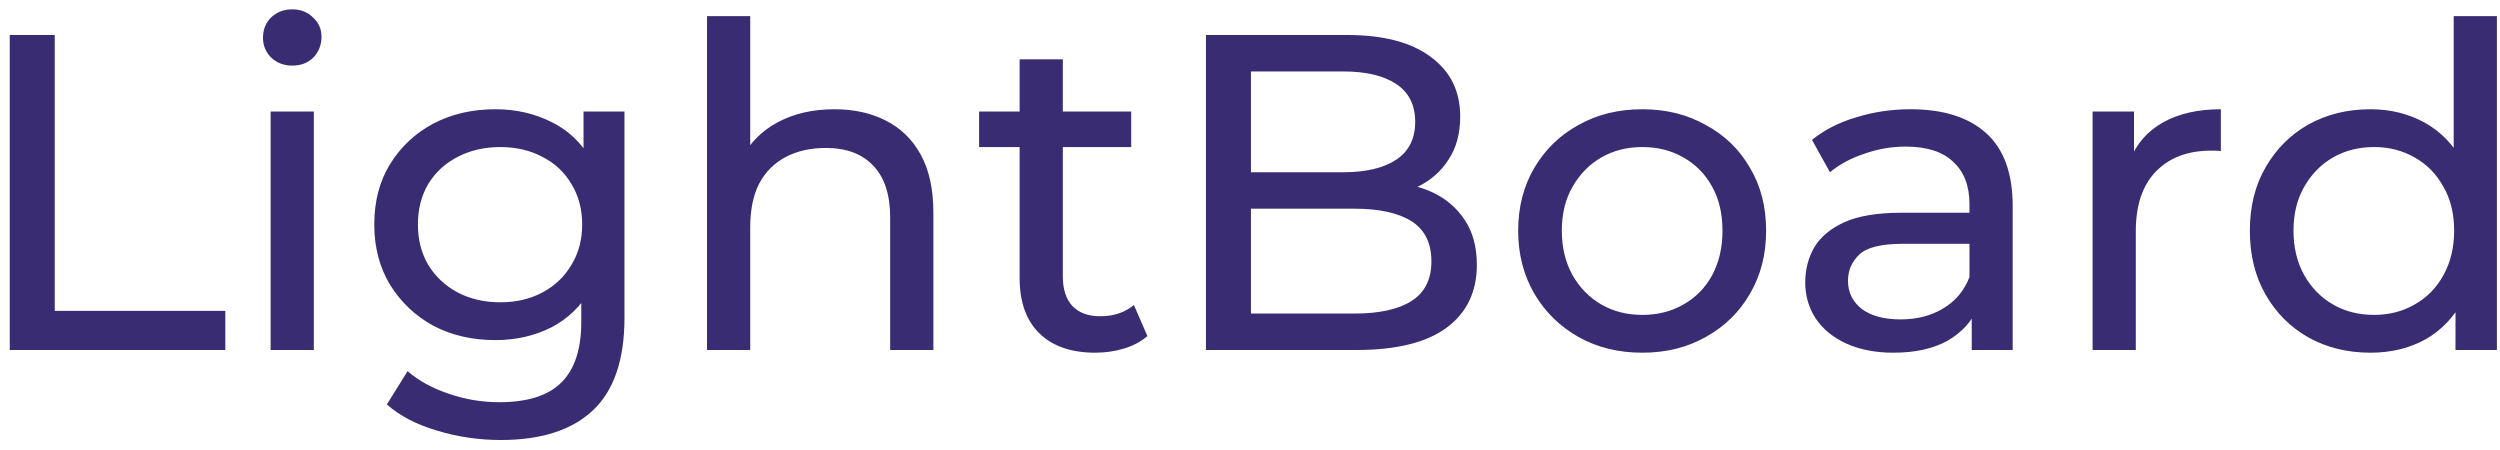 <svg width="100" height="18" viewBox="0 0 100 18" fill="none" xmlns="http://www.w3.org/2000/svg">
<path d="M0.39 14V1.4H2.19V12.434H9.012V14H0.39ZM10.825 14V4.46H12.553V14H10.825ZM11.69 2.624C11.354 2.624 11.072 2.516 10.844 2.3C10.627 2.084 10.52 1.82 10.52 1.508C10.52 1.184 10.627 0.914 10.844 0.698C11.072 0.482 11.354 0.374 11.69 0.374C12.025 0.374 12.302 0.482 12.518 0.698C12.745 0.902 12.86 1.16 12.86 1.472C12.86 1.796 12.752 2.072 12.536 2.3C12.319 2.516 12.037 2.624 11.69 2.624ZM20.029 17.6C19.153 17.6 18.301 17.474 17.473 17.222C16.657 16.982 15.991 16.634 15.475 16.178L16.303 14.846C16.747 15.23 17.293 15.53 17.941 15.746C18.589 15.974 19.267 16.088 19.975 16.088C21.103 16.088 21.931 15.824 22.459 15.296C22.987 14.768 23.251 13.964 23.251 12.884V10.868L23.431 8.978L23.341 7.07V4.46H24.979V12.704C24.979 14.384 24.559 15.62 23.719 16.412C22.879 17.204 21.649 17.6 20.029 17.6ZM19.813 13.604C18.889 13.604 18.061 13.412 17.329 13.028C16.609 12.632 16.033 12.086 15.601 11.39C15.181 10.694 14.971 9.89 14.971 8.978C14.971 8.054 15.181 7.25 15.601 6.566C16.033 5.87 16.609 5.33 17.329 4.946C18.061 4.562 18.889 4.37 19.813 4.37C20.629 4.37 21.373 4.538 22.045 4.874C22.717 5.198 23.251 5.702 23.647 6.386C24.055 7.07 24.259 7.934 24.259 8.978C24.259 10.01 24.055 10.868 23.647 11.552C23.251 12.236 22.717 12.752 22.045 13.1C21.373 13.436 20.629 13.604 19.813 13.604ZM20.011 12.092C20.647 12.092 21.211 11.96 21.703 11.696C22.195 11.432 22.579 11.066 22.855 10.598C23.143 10.13 23.287 9.59 23.287 8.978C23.287 8.366 23.143 7.826 22.855 7.358C22.579 6.89 22.195 6.53 21.703 6.278C21.211 6.014 20.647 5.882 20.011 5.882C19.375 5.882 18.805 6.014 18.301 6.278C17.809 6.53 17.419 6.89 17.131 7.358C16.855 7.826 16.717 8.366 16.717 8.978C16.717 9.59 16.855 10.13 17.131 10.598C17.419 11.066 17.809 11.432 18.301 11.696C18.805 11.96 19.375 12.092 20.011 12.092ZM33.375 4.37C34.155 4.37 34.839 4.52 35.427 4.82C36.027 5.12 36.495 5.576 36.831 6.188C37.167 6.8 37.335 7.574 37.335 8.51V14H35.607V8.708C35.607 7.784 35.379 7.088 34.923 6.62C34.479 6.152 33.849 5.918 33.033 5.918C32.421 5.918 31.887 6.038 31.431 6.278C30.975 6.518 30.621 6.872 30.369 7.34C30.129 7.808 30.009 8.39 30.009 9.086V14H28.281V0.644H30.009V7.034L29.667 6.35C29.979 5.726 30.459 5.24 31.107 4.892C31.755 4.544 32.511 4.37 33.375 4.37ZM43.809 14.108C42.849 14.108 42.105 13.85 41.577 13.334C41.048 12.818 40.785 12.08 40.785 11.12V2.372H42.513V11.048C42.513 11.564 42.639 11.96 42.891 12.236C43.154 12.512 43.526 12.65 44.007 12.65C44.547 12.65 44.996 12.5 45.356 12.2L45.897 13.442C45.633 13.67 45.315 13.838 44.943 13.946C44.583 14.054 44.205 14.108 43.809 14.108ZM39.164 5.882V4.46H45.248V5.882H39.164ZM48.238 14V1.4H53.89C55.342 1.4 56.458 1.694 57.238 2.282C58.018 2.858 58.408 3.65 58.408 4.658C58.408 5.342 58.252 5.918 57.94 6.386C57.64 6.854 57.232 7.214 56.716 7.466C56.2 7.718 55.642 7.844 55.042 7.844L55.366 7.304C56.086 7.304 56.722 7.43 57.274 7.682C57.826 7.934 58.264 8.306 58.588 8.798C58.912 9.278 59.074 9.878 59.074 10.598C59.074 11.678 58.666 12.518 57.85 13.118C57.046 13.706 55.846 14 54.25 14H48.238ZM50.038 12.542H54.178C55.174 12.542 55.936 12.374 56.464 12.038C56.992 11.702 57.256 11.174 57.256 10.454C57.256 9.722 56.992 9.188 56.464 8.852C55.936 8.516 55.174 8.348 54.178 8.348H49.876V6.89H53.728C54.64 6.89 55.348 6.722 55.852 6.386C56.356 6.05 56.608 5.546 56.608 4.874C56.608 4.202 56.356 3.698 55.852 3.362C55.348 3.026 54.64 2.858 53.728 2.858H50.038V12.542ZM65.695 14.108C64.735 14.108 63.883 13.898 63.139 13.478C62.395 13.058 61.807 12.482 61.375 11.75C60.943 11.006 60.727 10.166 60.727 9.23C60.727 8.282 60.943 7.442 61.375 6.71C61.807 5.978 62.395 5.408 63.139 5C63.883 4.58 64.735 4.37 65.695 4.37C66.643 4.37 67.489 4.58 68.233 5C68.989 5.408 69.577 5.978 69.997 6.71C70.429 7.43 70.645 8.27 70.645 9.23C70.645 10.178 70.429 11.018 69.997 11.75C69.577 12.482 68.989 13.058 68.233 13.478C67.489 13.898 66.643 14.108 65.695 14.108ZM65.695 12.596C66.307 12.596 66.853 12.458 67.333 12.182C67.825 11.906 68.209 11.516 68.485 11.012C68.761 10.496 68.899 9.902 68.899 9.23C68.899 8.546 68.761 7.958 68.485 7.466C68.209 6.962 67.825 6.572 67.333 6.296C66.853 6.02 66.307 5.882 65.695 5.882C65.083 5.882 64.537 6.02 64.057 6.296C63.577 6.572 63.193 6.962 62.905 7.466C62.617 7.958 62.473 8.546 62.473 9.23C62.473 9.902 62.617 10.496 62.905 11.012C63.193 11.516 63.577 11.906 64.057 12.182C64.537 12.458 65.083 12.596 65.695 12.596ZM78.869 14V11.984L78.779 11.606V8.168C78.779 7.436 78.563 6.872 78.131 6.476C77.711 6.068 77.075 5.864 76.223 5.864C75.659 5.864 75.107 5.96 74.567 6.152C74.027 6.332 73.571 6.578 73.199 6.89L72.479 5.594C72.971 5.198 73.559 4.898 74.243 4.694C74.939 4.478 75.665 4.37 76.421 4.37C77.729 4.37 78.737 4.688 79.445 5.324C80.153 5.96 80.507 6.932 80.507 8.24V14H78.869ZM75.737 14.108C75.029 14.108 74.405 13.988 73.865 13.748C73.337 13.508 72.929 13.178 72.641 12.758C72.353 12.326 72.209 11.84 72.209 11.3C72.209 10.784 72.329 10.316 72.569 9.896C72.821 9.476 73.223 9.14 73.775 8.888C74.339 8.636 75.095 8.51 76.043 8.51H79.067V9.752H76.115C75.251 9.752 74.669 9.896 74.369 10.184C74.069 10.472 73.919 10.82 73.919 11.228C73.919 11.696 74.105 12.074 74.477 12.362C74.849 12.638 75.365 12.776 76.025 12.776C76.673 12.776 77.237 12.632 77.717 12.344C78.209 12.056 78.563 11.636 78.779 11.084L79.121 12.272C78.893 12.836 78.491 13.286 77.915 13.622C77.339 13.946 76.613 14.108 75.737 14.108ZM83.704 14V4.46H85.36V7.052L85.198 6.404C85.462 5.744 85.906 5.24 86.53 4.892C87.154 4.544 87.922 4.37 88.834 4.37V6.044C88.762 6.032 88.69 6.026 88.618 6.026C88.558 6.026 88.498 6.026 88.438 6.026C87.514 6.026 86.782 6.302 86.242 6.854C85.702 7.406 85.432 8.204 85.432 9.248V14H83.704ZM94.818 14.108C93.894 14.108 93.066 13.904 92.334 13.496C91.614 13.088 91.044 12.518 90.624 11.786C90.204 11.054 89.994 10.202 89.994 9.23C89.994 8.258 90.204 7.412 90.624 6.692C91.044 5.96 91.614 5.39 92.334 4.982C93.066 4.574 93.894 4.37 94.818 4.37C95.622 4.37 96.348 4.55 96.996 4.91C97.644 5.27 98.16 5.81 98.544 6.53C98.94 7.25 99.138 8.15 99.138 9.23C99.138 10.31 98.946 11.21 98.562 11.93C98.19 12.65 97.68 13.196 97.032 13.568C96.384 13.928 95.646 14.108 94.818 14.108ZM94.962 12.596C95.562 12.596 96.102 12.458 96.582 12.182C97.074 11.906 97.458 11.516 97.734 11.012C98.022 10.496 98.166 9.902 98.166 9.23C98.166 8.546 98.022 7.958 97.734 7.466C97.458 6.962 97.074 6.572 96.582 6.296C96.102 6.02 95.562 5.882 94.962 5.882C94.35 5.882 93.804 6.02 93.324 6.296C92.844 6.572 92.46 6.962 92.172 7.466C91.884 7.958 91.74 8.546 91.74 9.23C91.74 9.902 91.884 10.496 92.172 11.012C92.46 11.516 92.844 11.906 93.324 12.182C93.804 12.458 94.35 12.596 94.962 12.596ZM98.22 14V11.426L98.328 9.212L98.148 6.998V0.644H99.876V14H98.22Z" fill="#392C72"/>
</svg>
